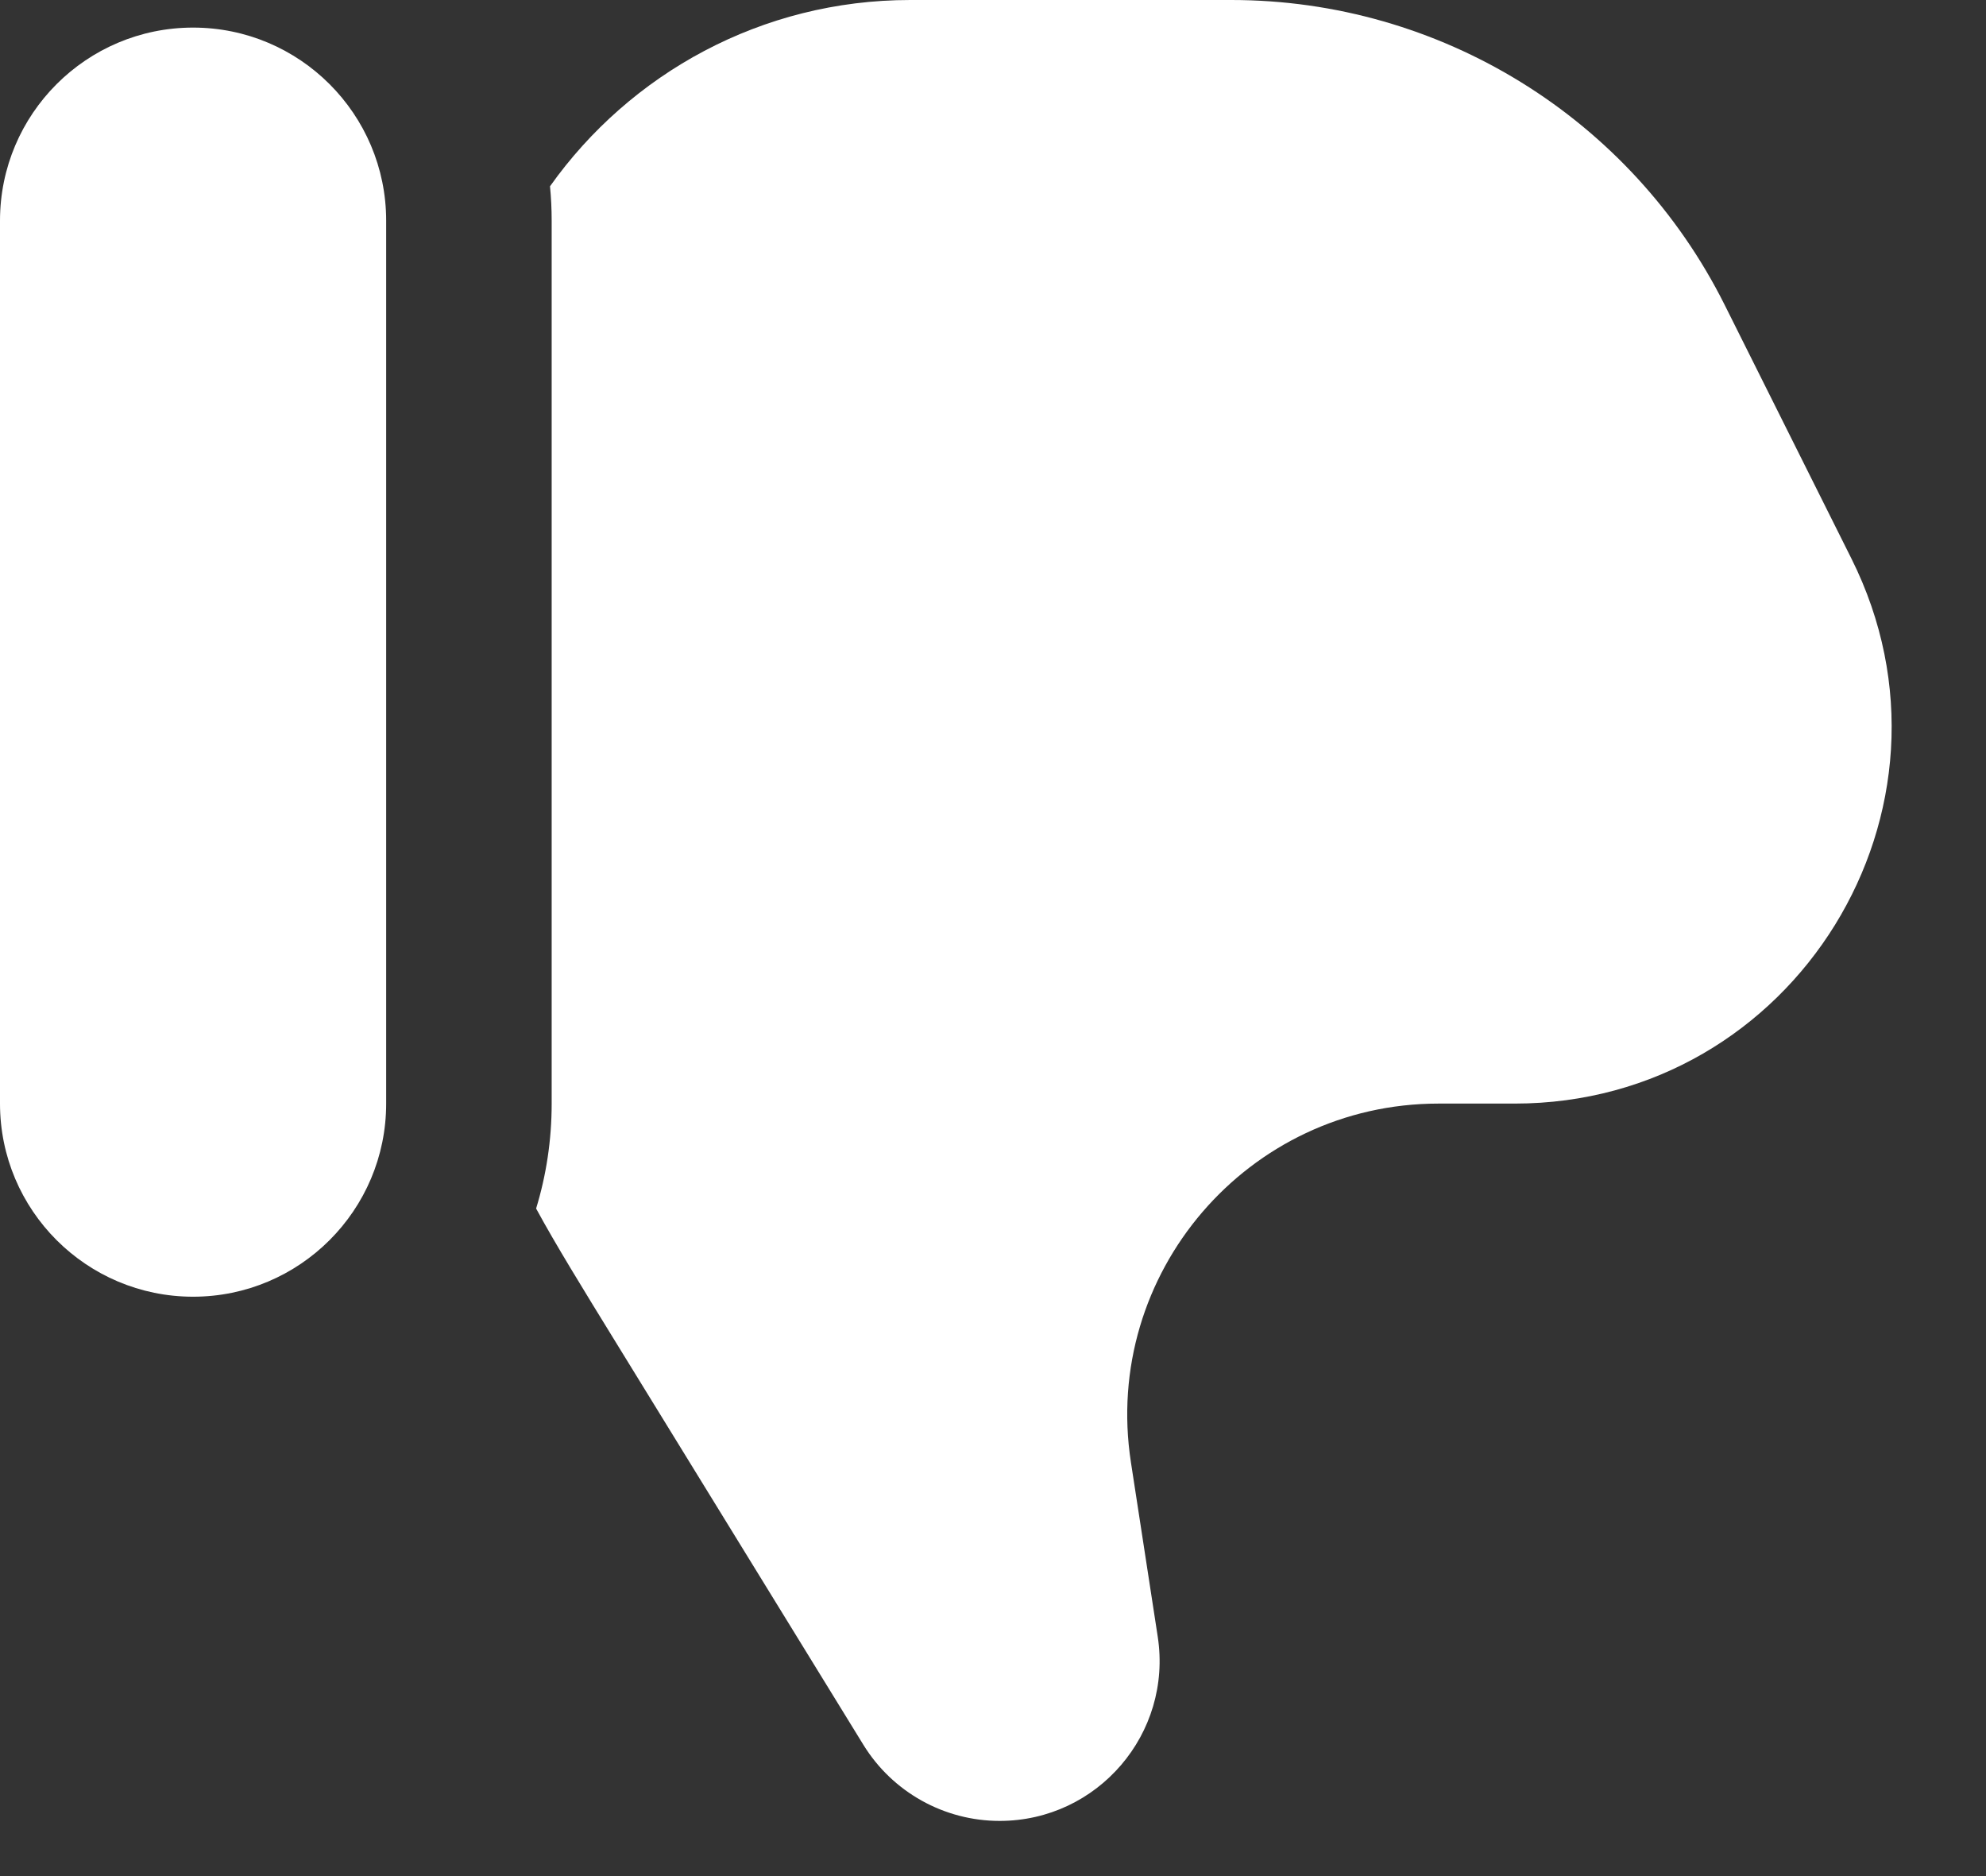 <svg width="18" height="17" viewBox="0 0 18 17" fill="none" xmlns="http://www.w3.org/2000/svg">
<rect x="0" y="0" width="18" height="17" fill="#333333" stroke="none"/>
<path d="M5.595 12.185L7.825 15.81C8.089 16.239 8.557 16.5 9.06 16.5C9.949 16.5 10.628 15.708 10.493 14.83L10.25 13.25C9.987 11.541 11.309 10 13.038 10H13.728C16.265 10 17.915 7.33 16.78 5.061L15.632 2.764C14.785 1.07 13.054 0 11.16 0H8.25C6.902 0 5.71 0.667 4.985 1.688C4.995 1.791 5 1.895 5 2V10C5 10.331 4.951 10.65 4.859 10.951C5.036 11.277 5.272 11.66 5.595 12.185Z" fill="white"/>
<path d="M3.5 2C3.5 1.034 2.716 0.25 1.75 0.25C0.784 0.25 0 1.034 0 2V10C0 10.966 0.784 11.75 1.75 11.75C2.716 11.75 3.5 10.966 3.5 10V2Z" fill="white"/>
</svg>
